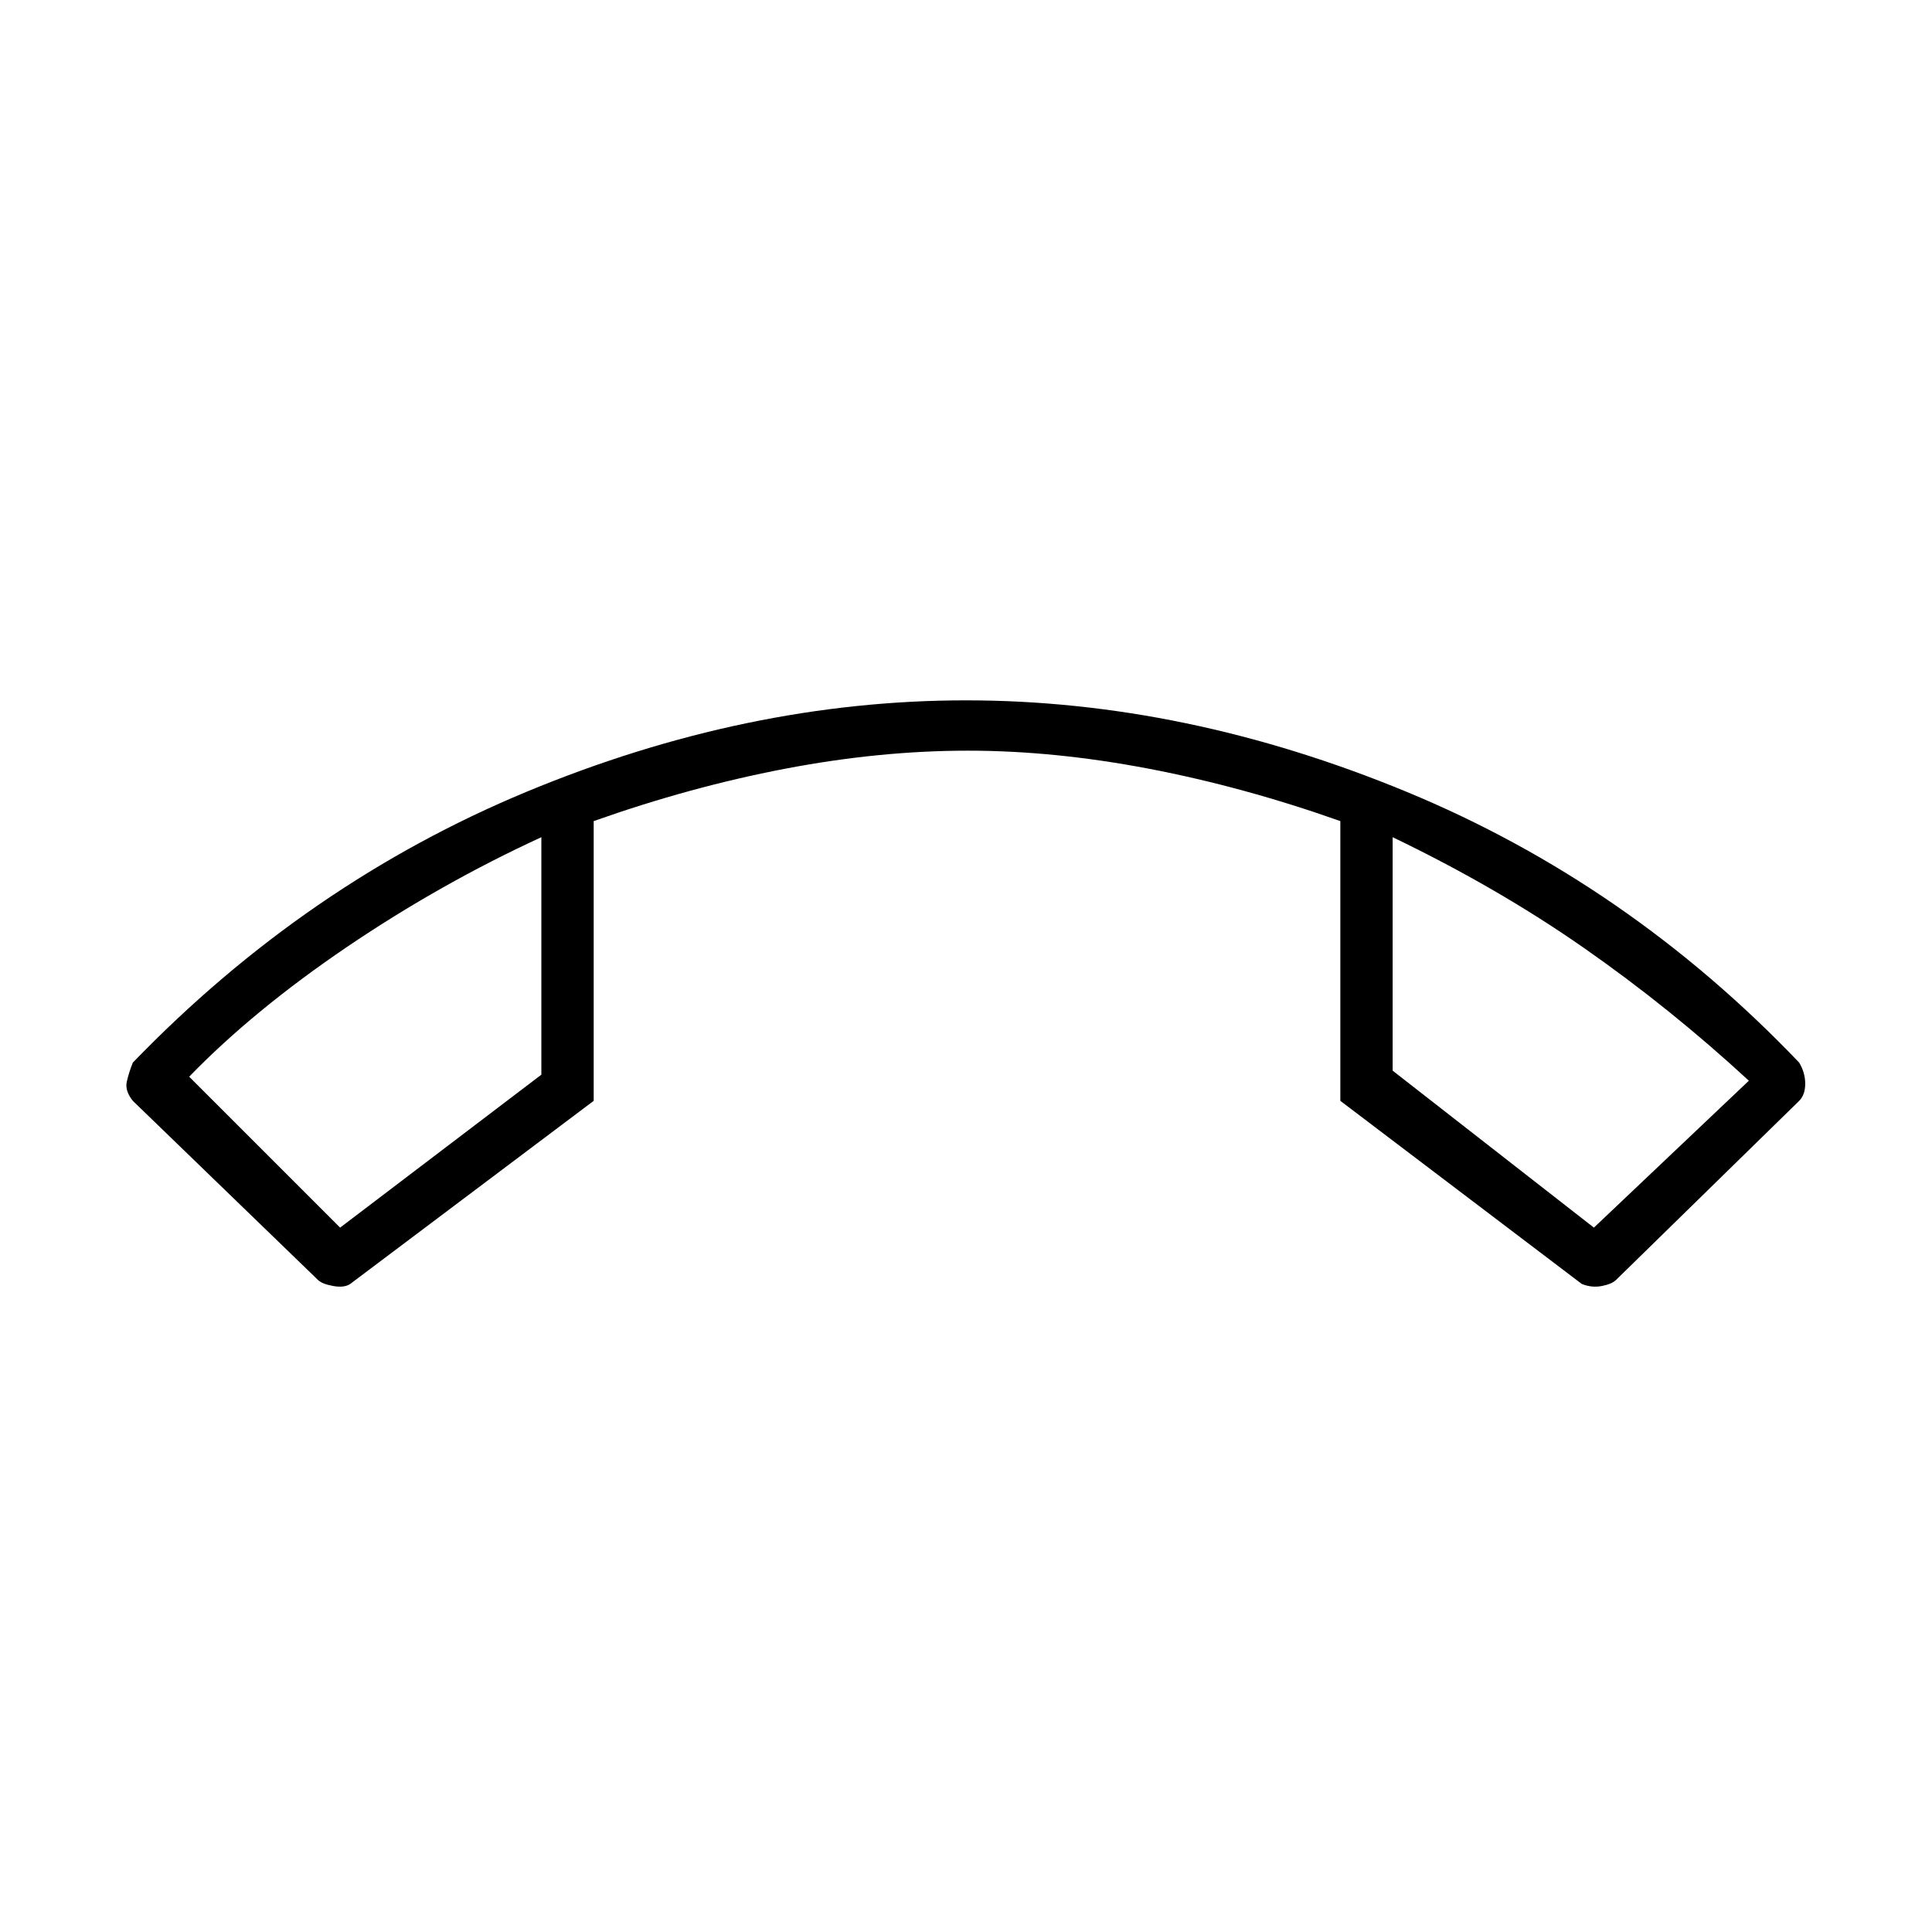<svg xmlns="http://www.w3.org/2000/svg" height="24" width="24"><path d="M12 8.7Q14.725 8.7 17.475 9.837Q20.225 10.975 22.35 13.2Q22.425 13.325 22.425 13.462Q22.425 13.6 22.35 13.675L20.075 15.9Q20.025 15.95 19.9 15.975Q19.775 16 19.65 15.95L16.65 13.675V10.2Q15.45 9.775 14.275 9.55Q13.1 9.325 12.025 9.325Q10.925 9.325 9.75 9.55Q8.575 9.775 7.375 10.2V13.675L4.35 15.95Q4.275 16 4.138 15.975Q4 15.95 3.95 15.9L1.65 13.675Q1.55 13.55 1.575 13.438Q1.6 13.325 1.65 13.2Q3.8 10.975 6.538 9.837Q9.275 8.7 12 8.7ZM4.225 15.25 6.725 13.35V10.4Q5.475 10.975 4.312 11.762Q3.15 12.55 2.35 13.375ZM19.8 15.25 21.725 13.425Q20.75 12.525 19.675 11.775Q18.6 11.025 17.3 10.4V13.3ZM17.3 10.4Q17.3 10.4 17.3 10.4Q17.3 10.4 17.3 10.4ZM6.725 10.4Q6.725 10.4 6.725 10.4Q6.725 10.4 6.725 10.4Z"/></svg>